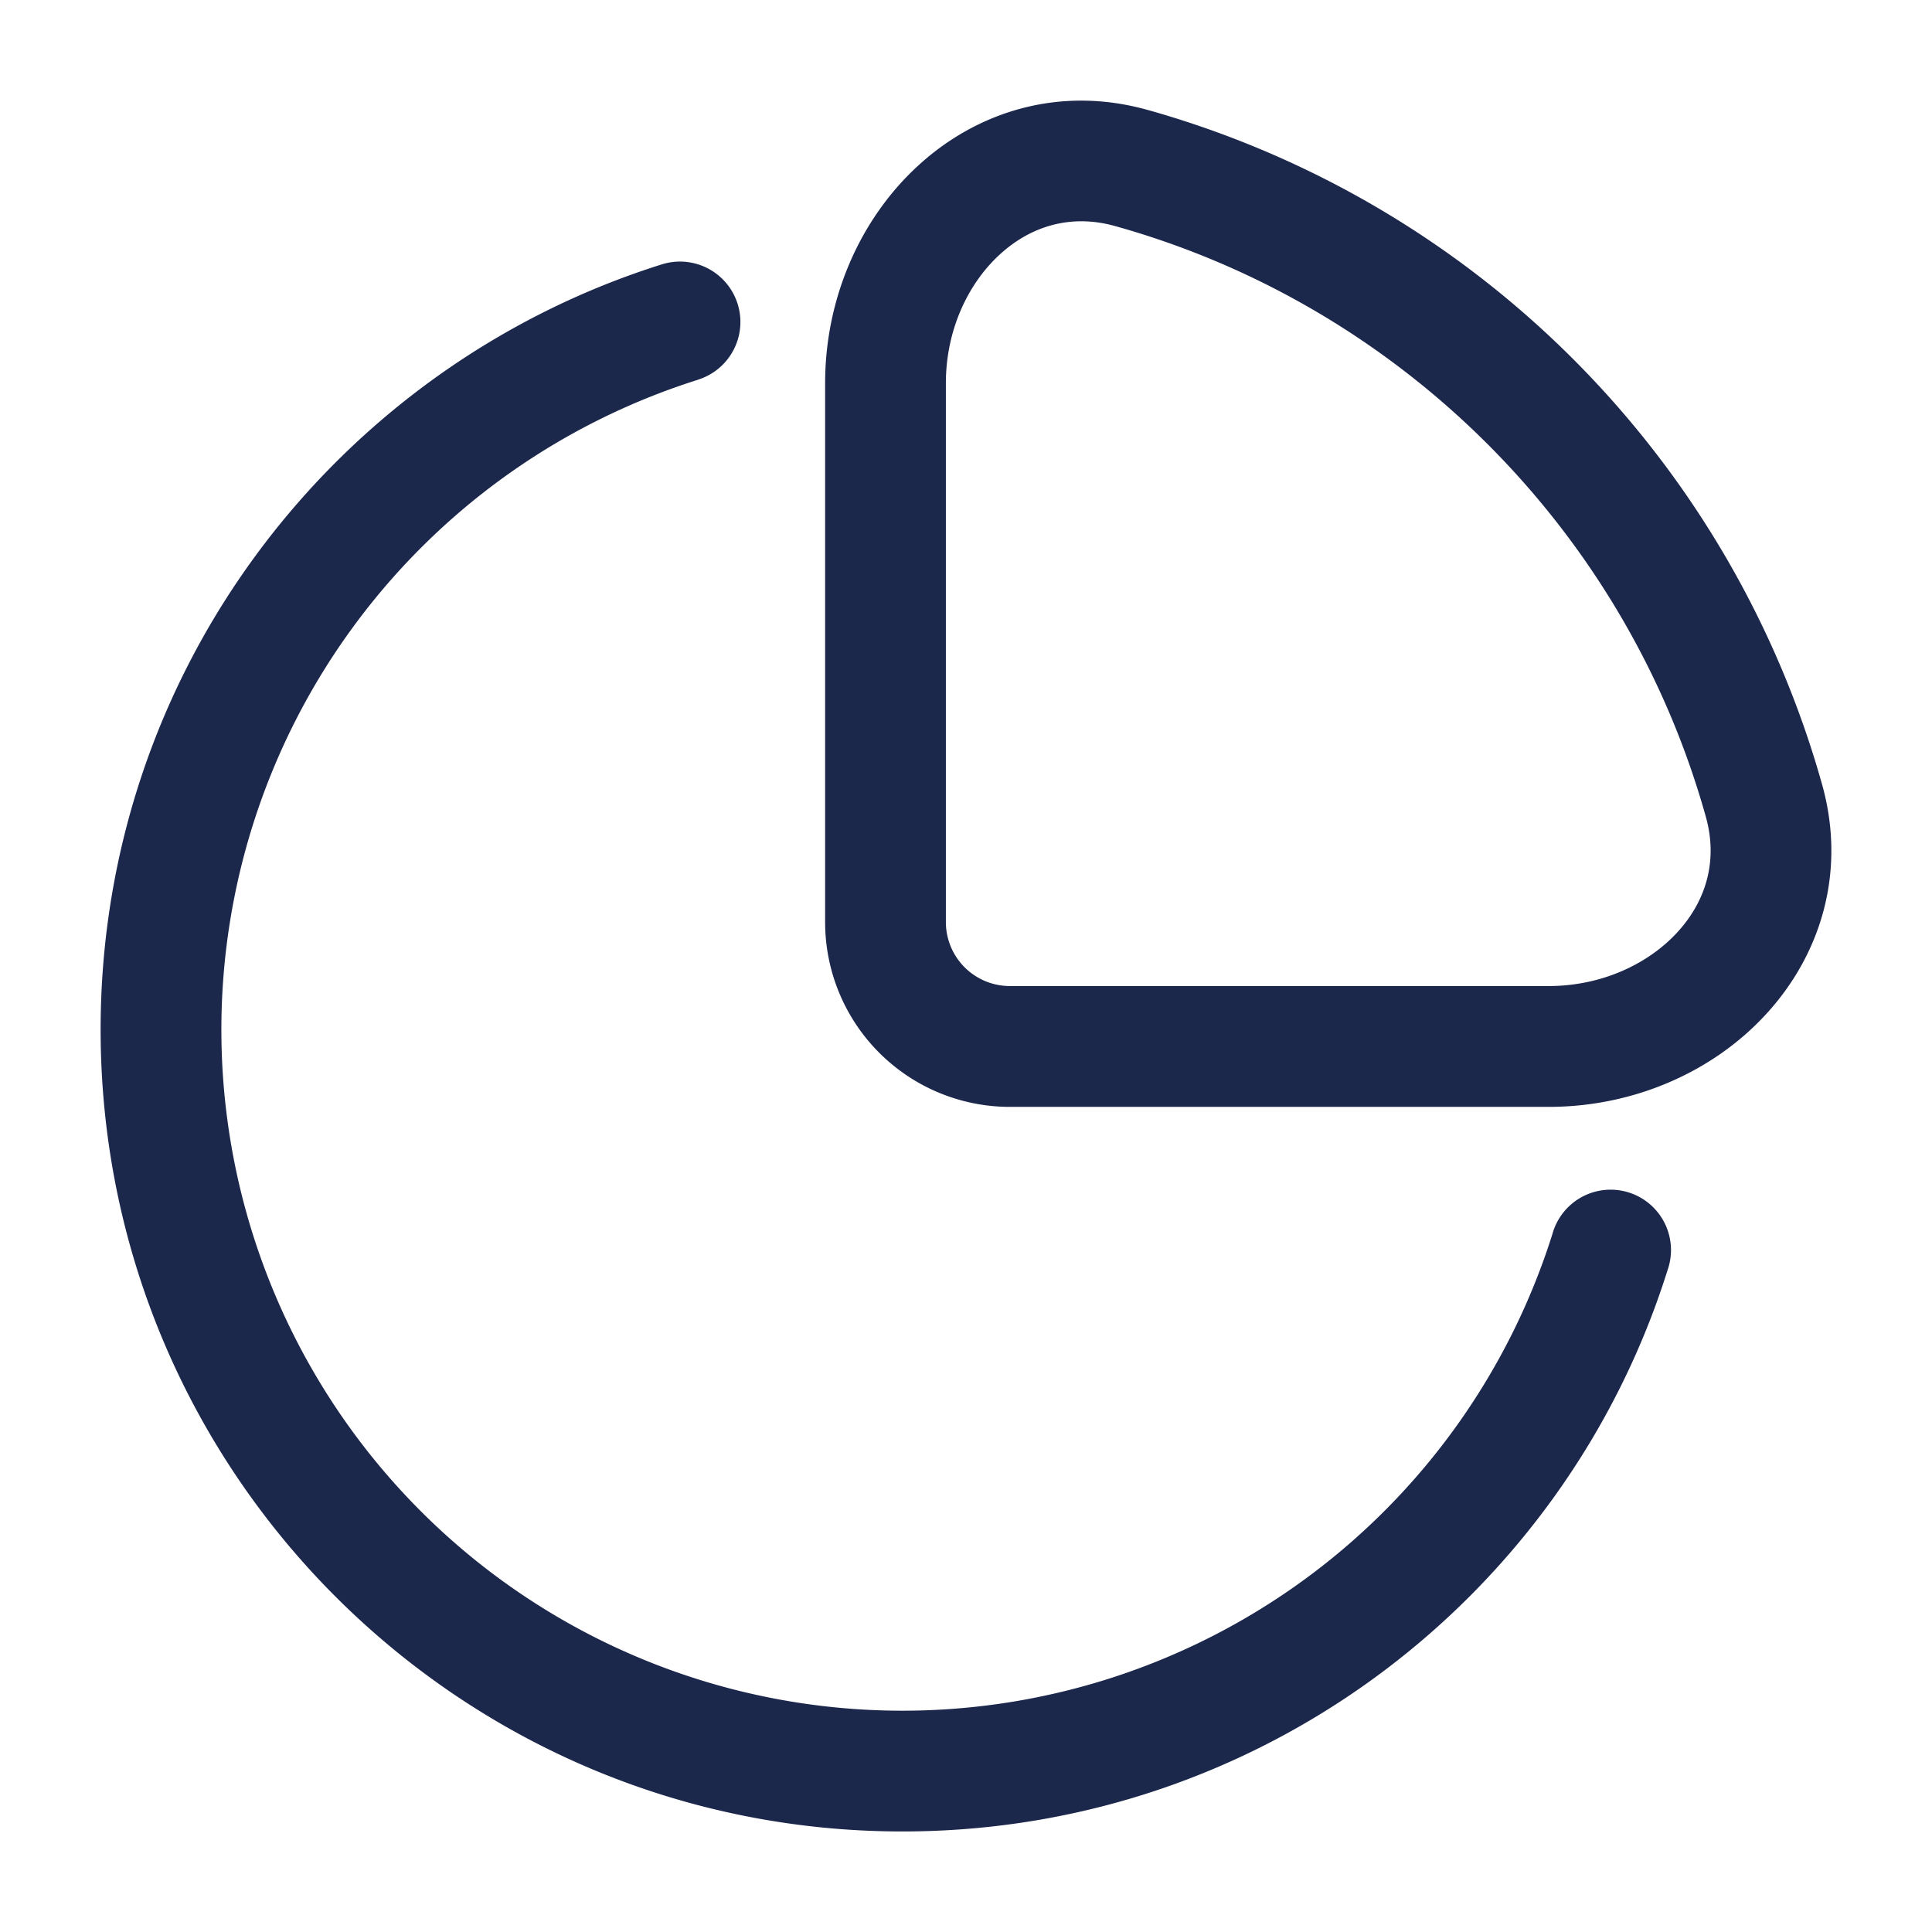 <svg xmlns="http://www.w3.org/2000/svg" width="24" height="24" fill="none">
  <g fill="#1C274C">
    <path fill-rule="evenodd" d="M14.254 1.365c-1.096-.306-2.122.024-2.851.695-.719.66-1.153 1.646-1.153 2.7v6.695a2.295 2.295 0 0 0 2.295 2.295h6.694c1.055 0 2.042-.434 2.701-1.153.67-.729 1.001-1.755.695-2.851a12.102 12.102 0 0 0-8.38-8.381ZM11.75 4.76c0-.652.27-1.232.668-1.597.386-.355.886-.508 1.433-.355 3.55.991 6.349 3.79 7.34 7.34.153.548 0 1.048-.355 1.434-.365.397-.945.667-1.597.667h-6.694a.795.795 0 0 1-.795-.795V4.761Z" clip-rule="evenodd"/>
    <path d="M8.672 4.716a.75.75 0 0 0-.45-1.432C4.183 4.554 1.25 8.328 1.25 12.79c0 5.501 4.46 9.961 9.96 9.961 4.462 0 8.236-2.932 9.505-6.973a.75.75 0 1 0-1.43-.45 8.465 8.465 0 0 1-8.074 5.923 8.46 8.46 0 0 1-8.461-8.46 8.465 8.465 0 0 1 5.922-8.074Z"/>
  </g>
</svg>
